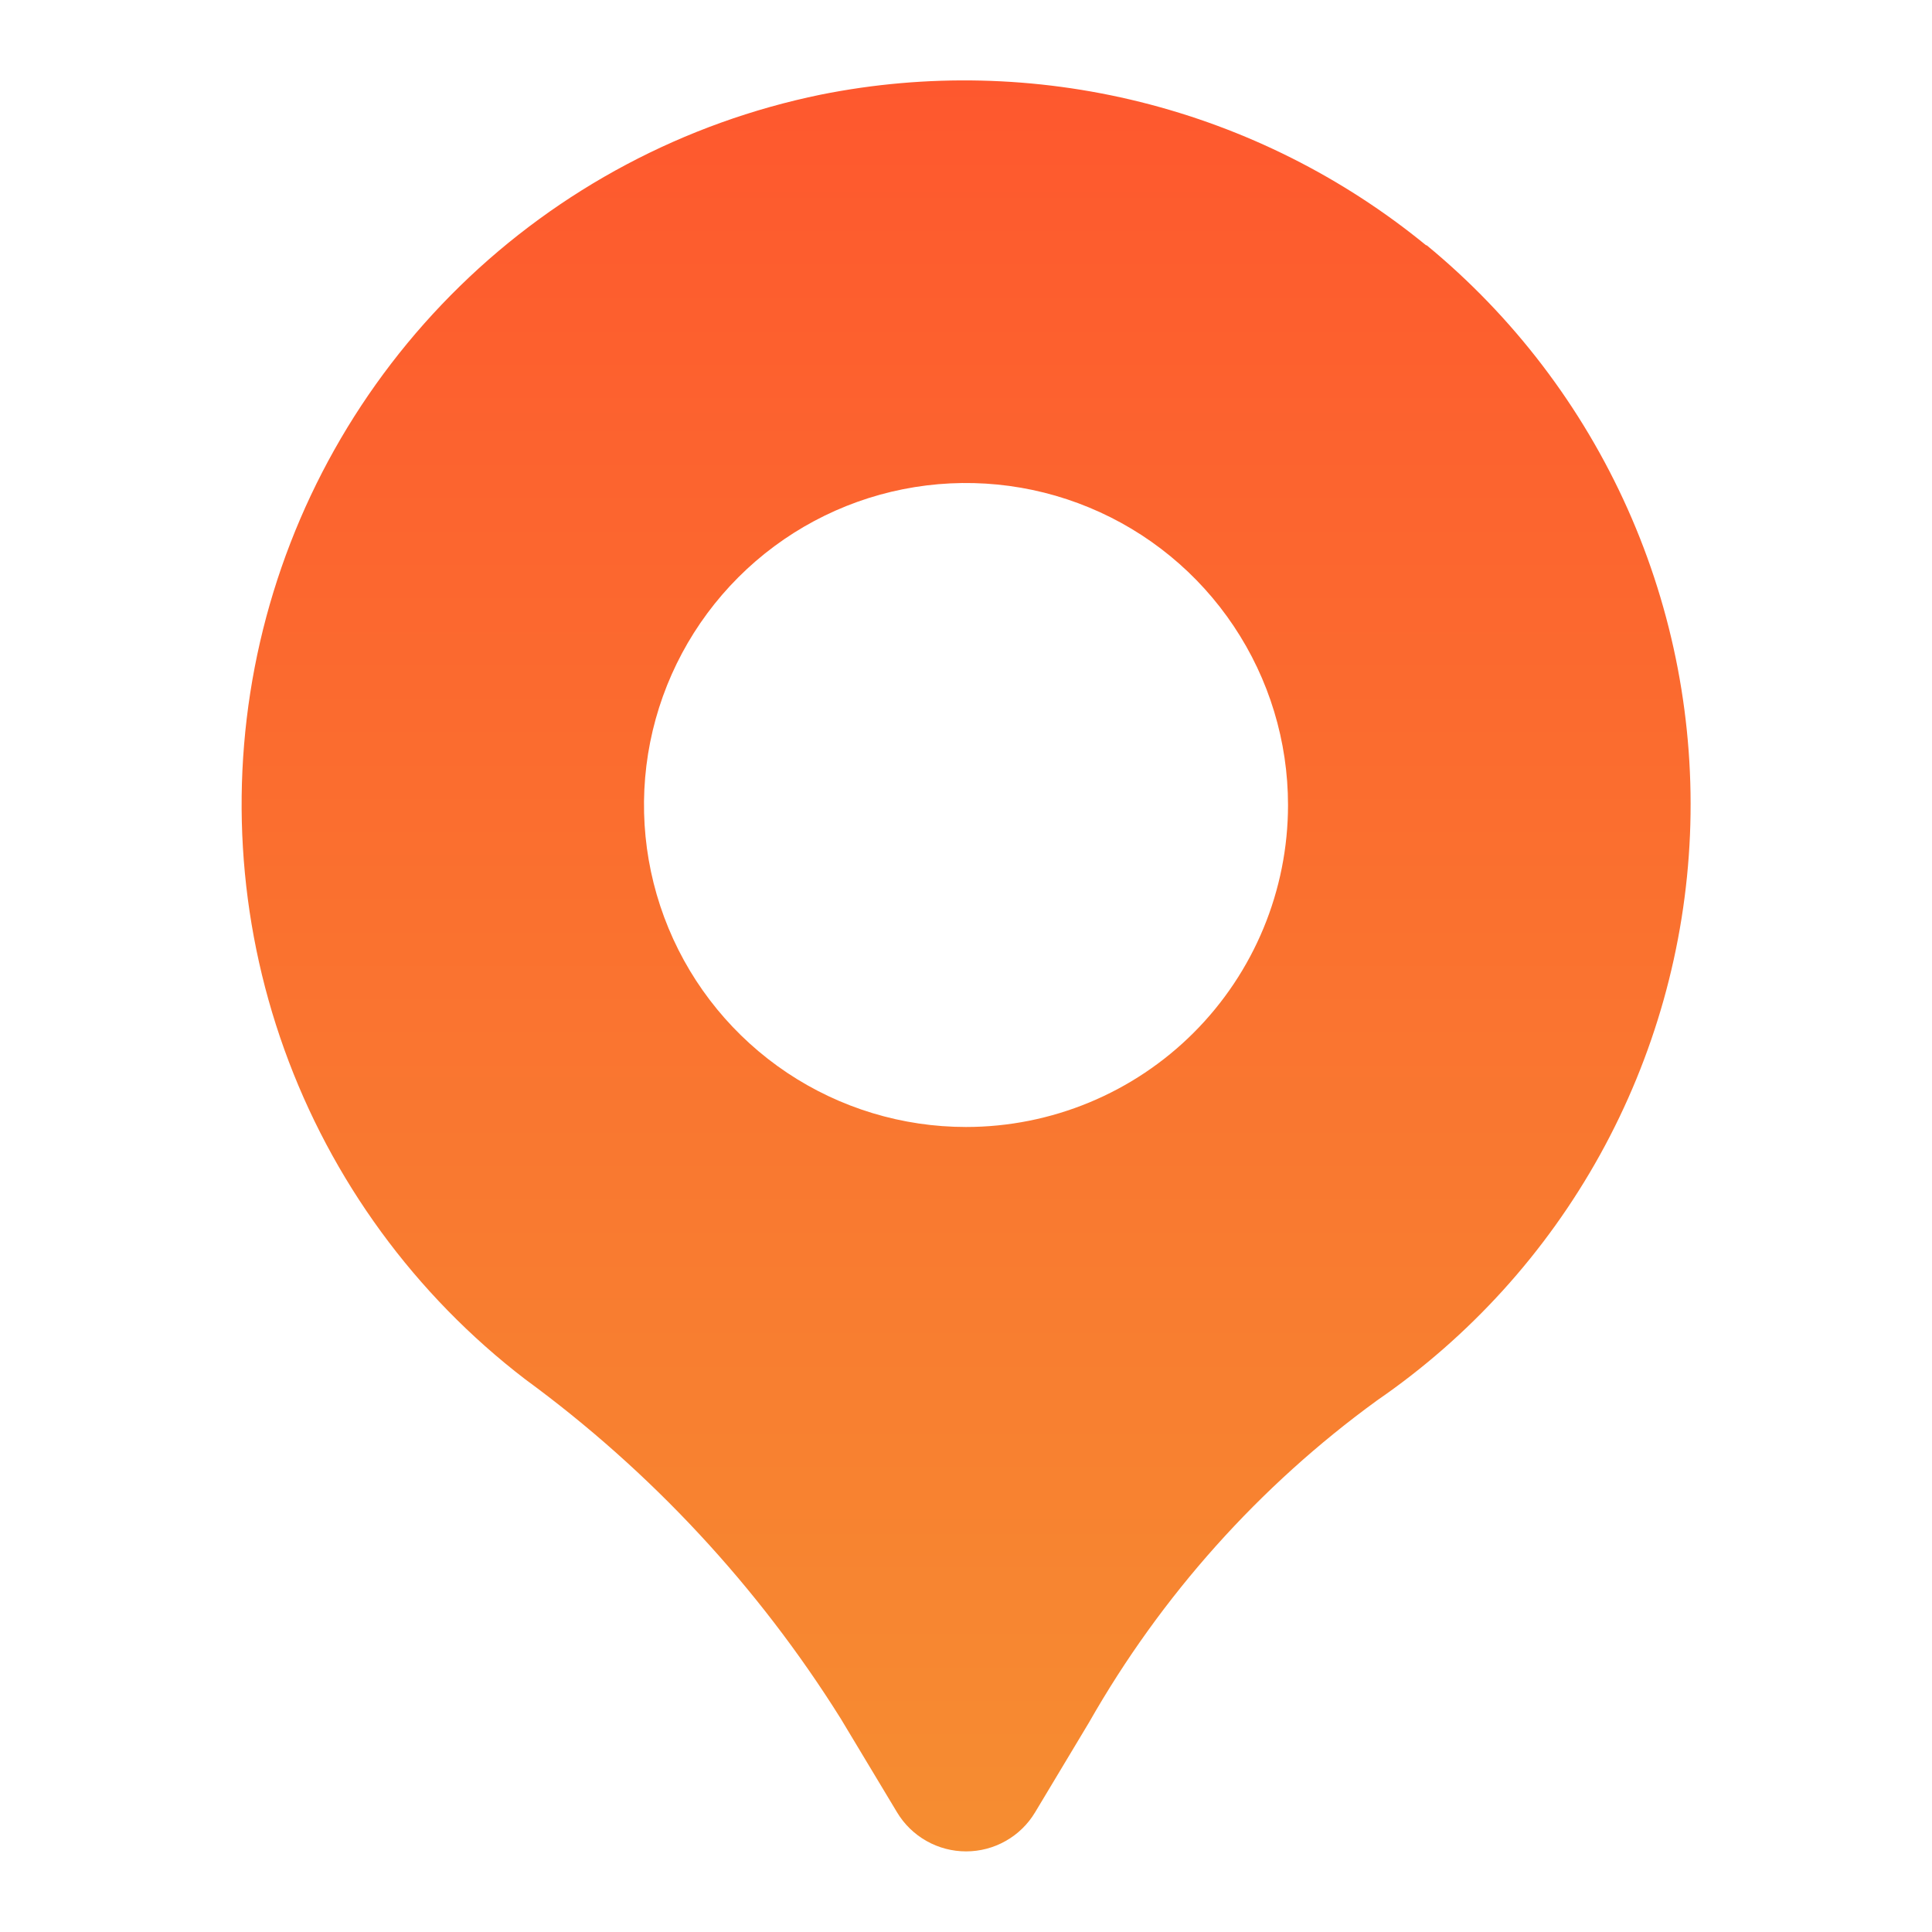 <svg width="40" height="40" viewBox="0 0 40 40" fill="none" xmlns="http://www.w3.org/2000/svg">
<path d="M29.53 5.082C27.801 3.666 25.779 2.652 23.611 2.112C21.442 1.572 19.181 1.52 16.99 1.96C14.173 2.538 11.581 3.913 9.524 5.922C7.466 7.931 6.029 10.489 5.384 13.291C4.74 16.094 4.914 19.023 5.887 21.729C6.86 24.435 8.59 26.805 10.872 28.555C13.477 30.462 15.694 32.847 17.407 35.583L18.573 37.523C18.721 37.77 18.931 37.974 19.181 38.115C19.431 38.257 19.714 38.331 20.002 38.331C20.289 38.331 20.572 38.257 20.822 38.115C21.072 37.974 21.282 37.77 21.43 37.523L22.548 35.66C24.039 33.039 26.072 30.766 28.512 28.993C30.424 27.677 32.005 25.935 33.129 23.904C34.253 21.872 34.89 19.607 34.989 17.288C35.087 14.968 34.646 12.658 33.699 10.538C32.752 8.418 31.325 6.547 29.532 5.073L29.53 5.082ZM20 23.333C18.681 23.333 17.392 22.942 16.296 22.21C15.2 21.477 14.345 20.436 13.841 19.218C13.336 18 13.204 16.659 13.461 15.366C13.719 14.073 14.354 12.885 15.286 11.953C16.218 11.02 17.406 10.385 18.699 10.128C19.993 9.871 21.333 10.003 22.551 10.508C23.769 11.012 24.811 11.867 25.543 12.963C26.276 14.059 26.667 15.348 26.667 16.667C26.667 18.435 25.964 20.131 24.714 21.381C23.464 22.631 21.768 23.333 20 23.333Z" fill="url(#paint0_linear_29_125)"/>
<defs>
<linearGradient id="paint0_linear_29_125" x1="20.002" y1="1.665" x2="20.002" y2="38.331" gradientUnits="userSpaceOnUse">
<stop stop-color="#FE582E"/>
<stop offset="1" stop-color="#F68D31"/>
</linearGradient>
</defs>
</svg>

